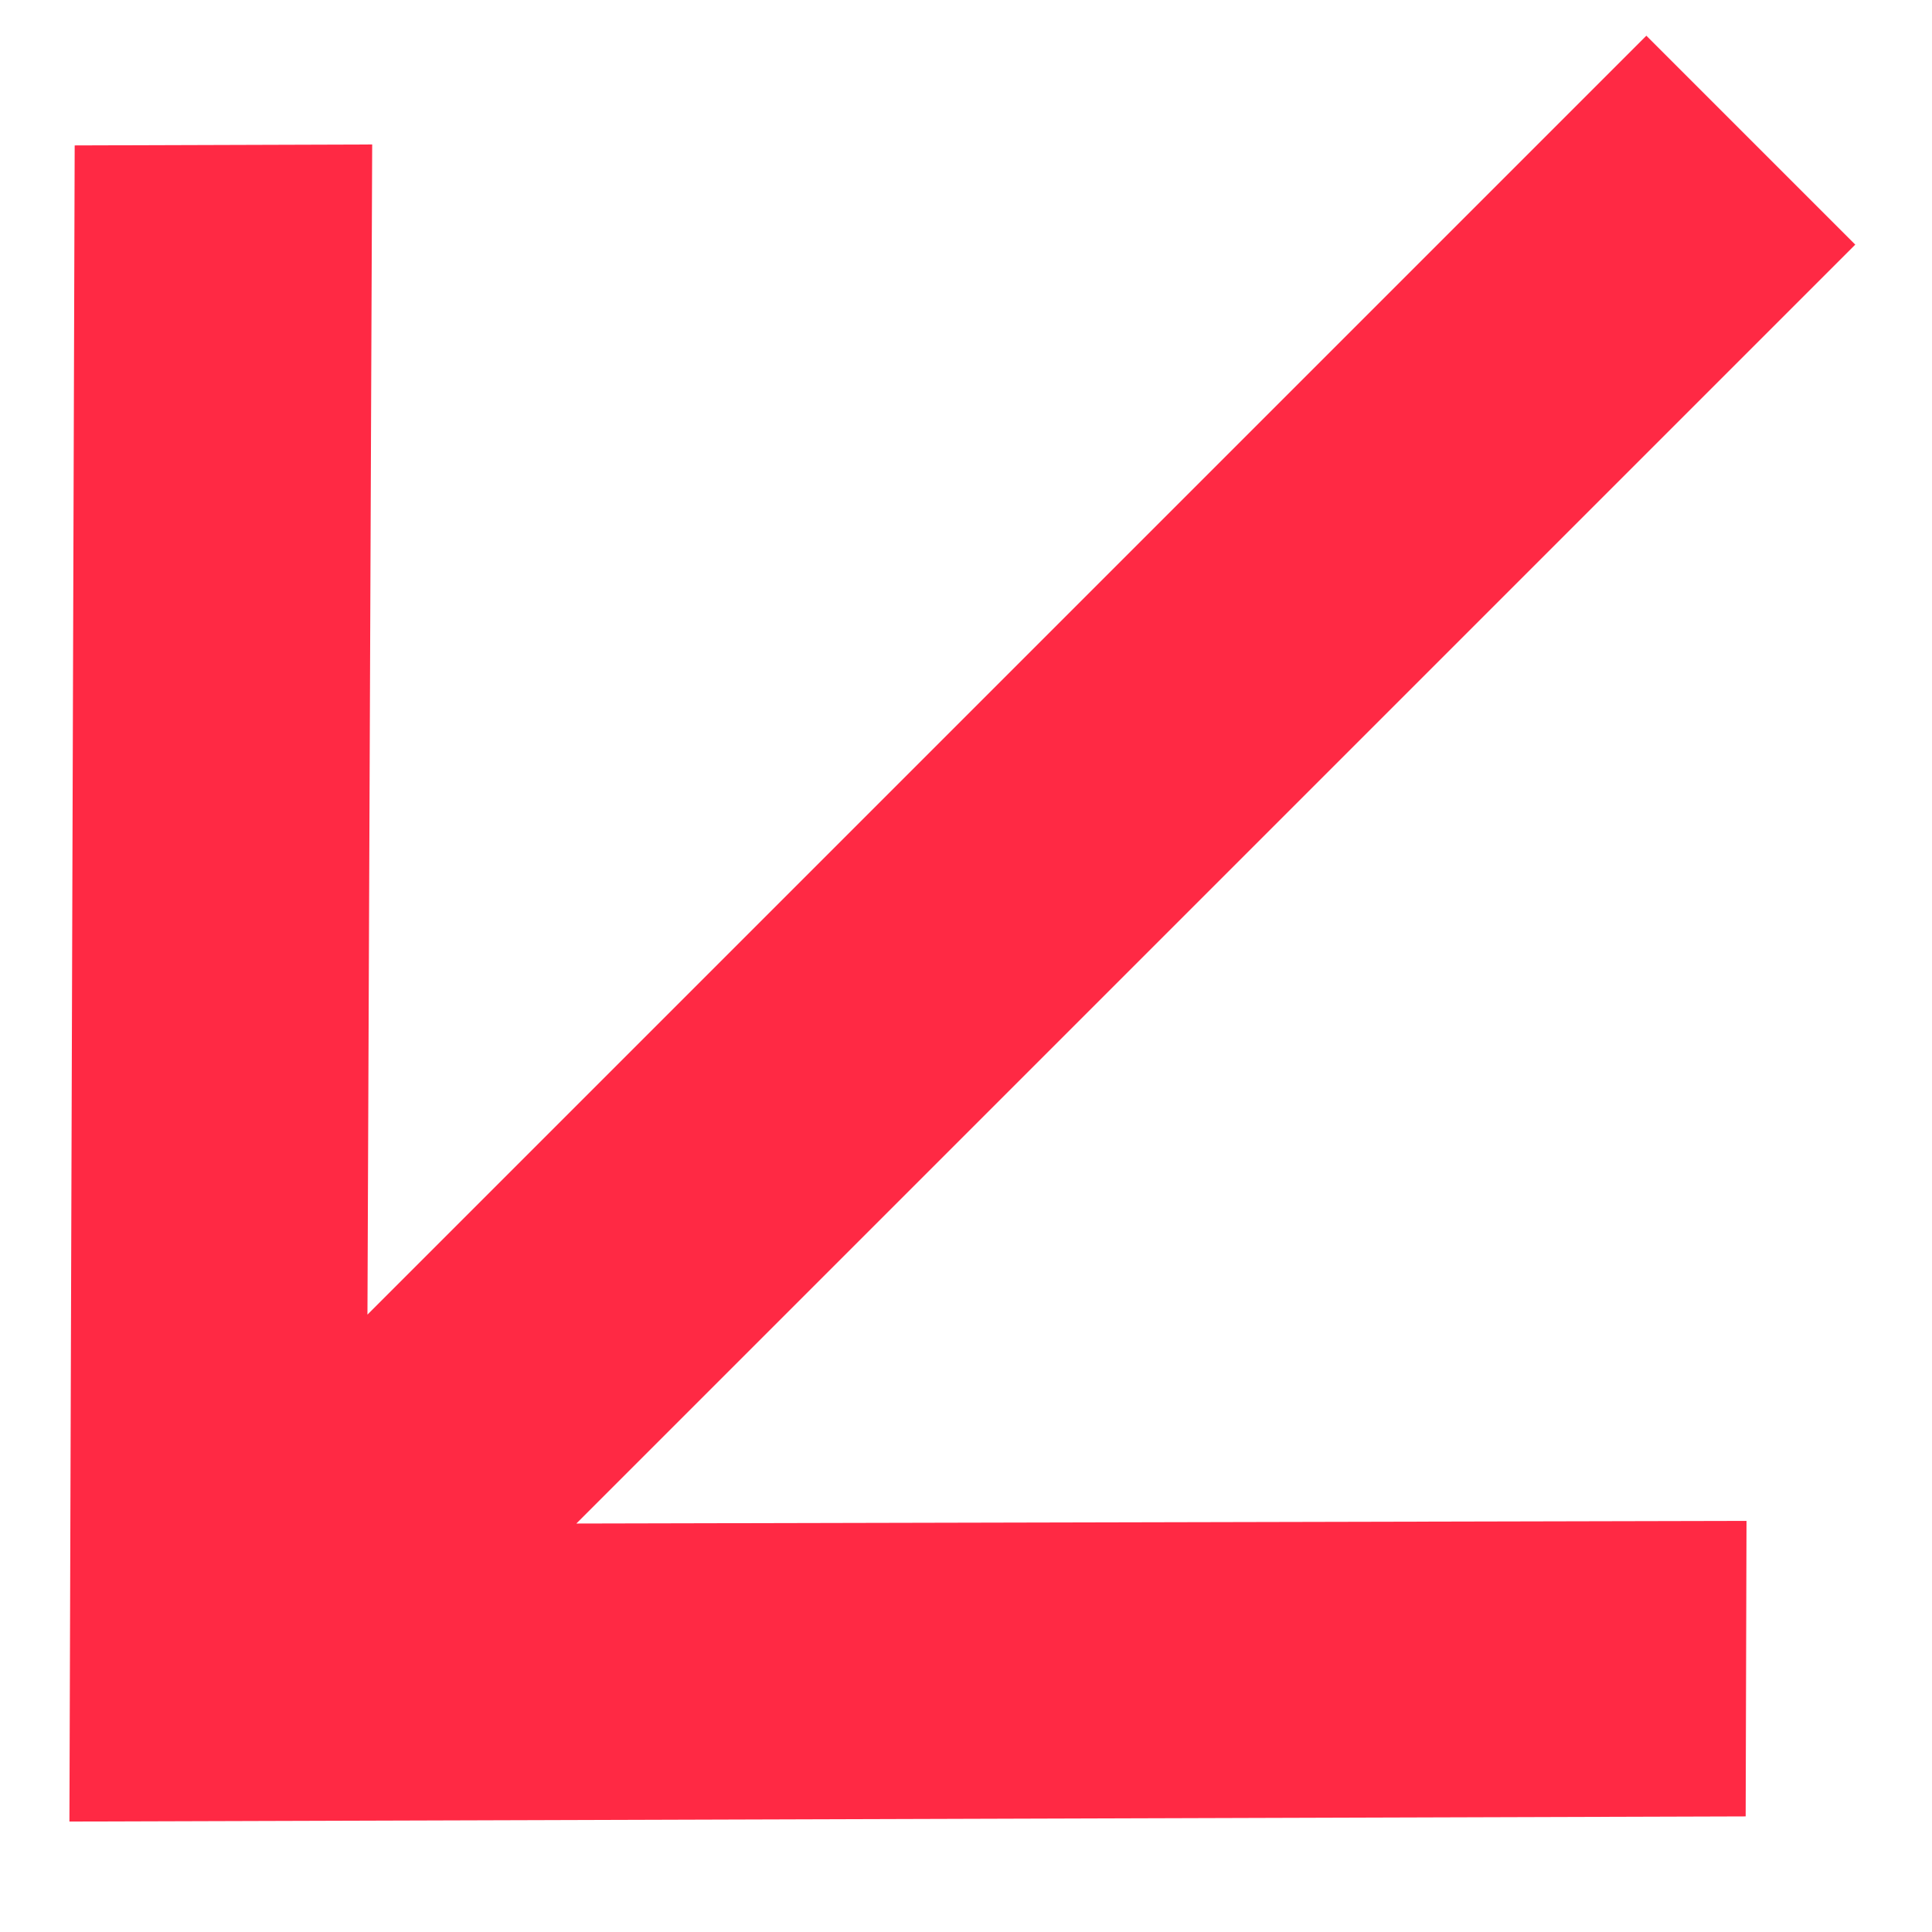 <?xml version="1.0" encoding="UTF-8"?>
<svg width="13px" height="13px" viewBox="0 0 13 13" version="1.1" xmlns="http://www.w3.org/2000/svg" xmlns:xlink="http://www.w3.org/1999/xlink">
    <!-- Generator: Sketch 45.2 (43514) - http://www.bohemiancoding.com/sketch -->
    <title>ic/decrease-arrow</title>
    <desc>Created with Sketch.</desc>
    <defs></defs>
    <g id="Page-1" stroke="none" stroke-width="1" fill="none" fill-rule="evenodd">
        <g id="Home" transform="translate(-1017, -565)">
            <g id="ic/decrease-arrow" transform="translate(1023, 572) rotate(-360) translate(-1023, -572) translate(1011, 560)">
                <polygon id="Shape" points="0 0 23.851 0 23.851 24 0 24"></polygon>
                <polygon id="Shape" fill="#FF2944" fill-rule="evenodd" transform="translate(12.124, 11.6) rotate(-315) translate(-12.124, -11.6) " points="20.075 11.6 18.673 10.19 13.118 15.77 13.118 3.6 11.13 3.6 11.13 15.77 5.585 10.18 4.174 11.6 12.124 19.6"></polygon>
            </g>
        </g>
    </g>
</svg>